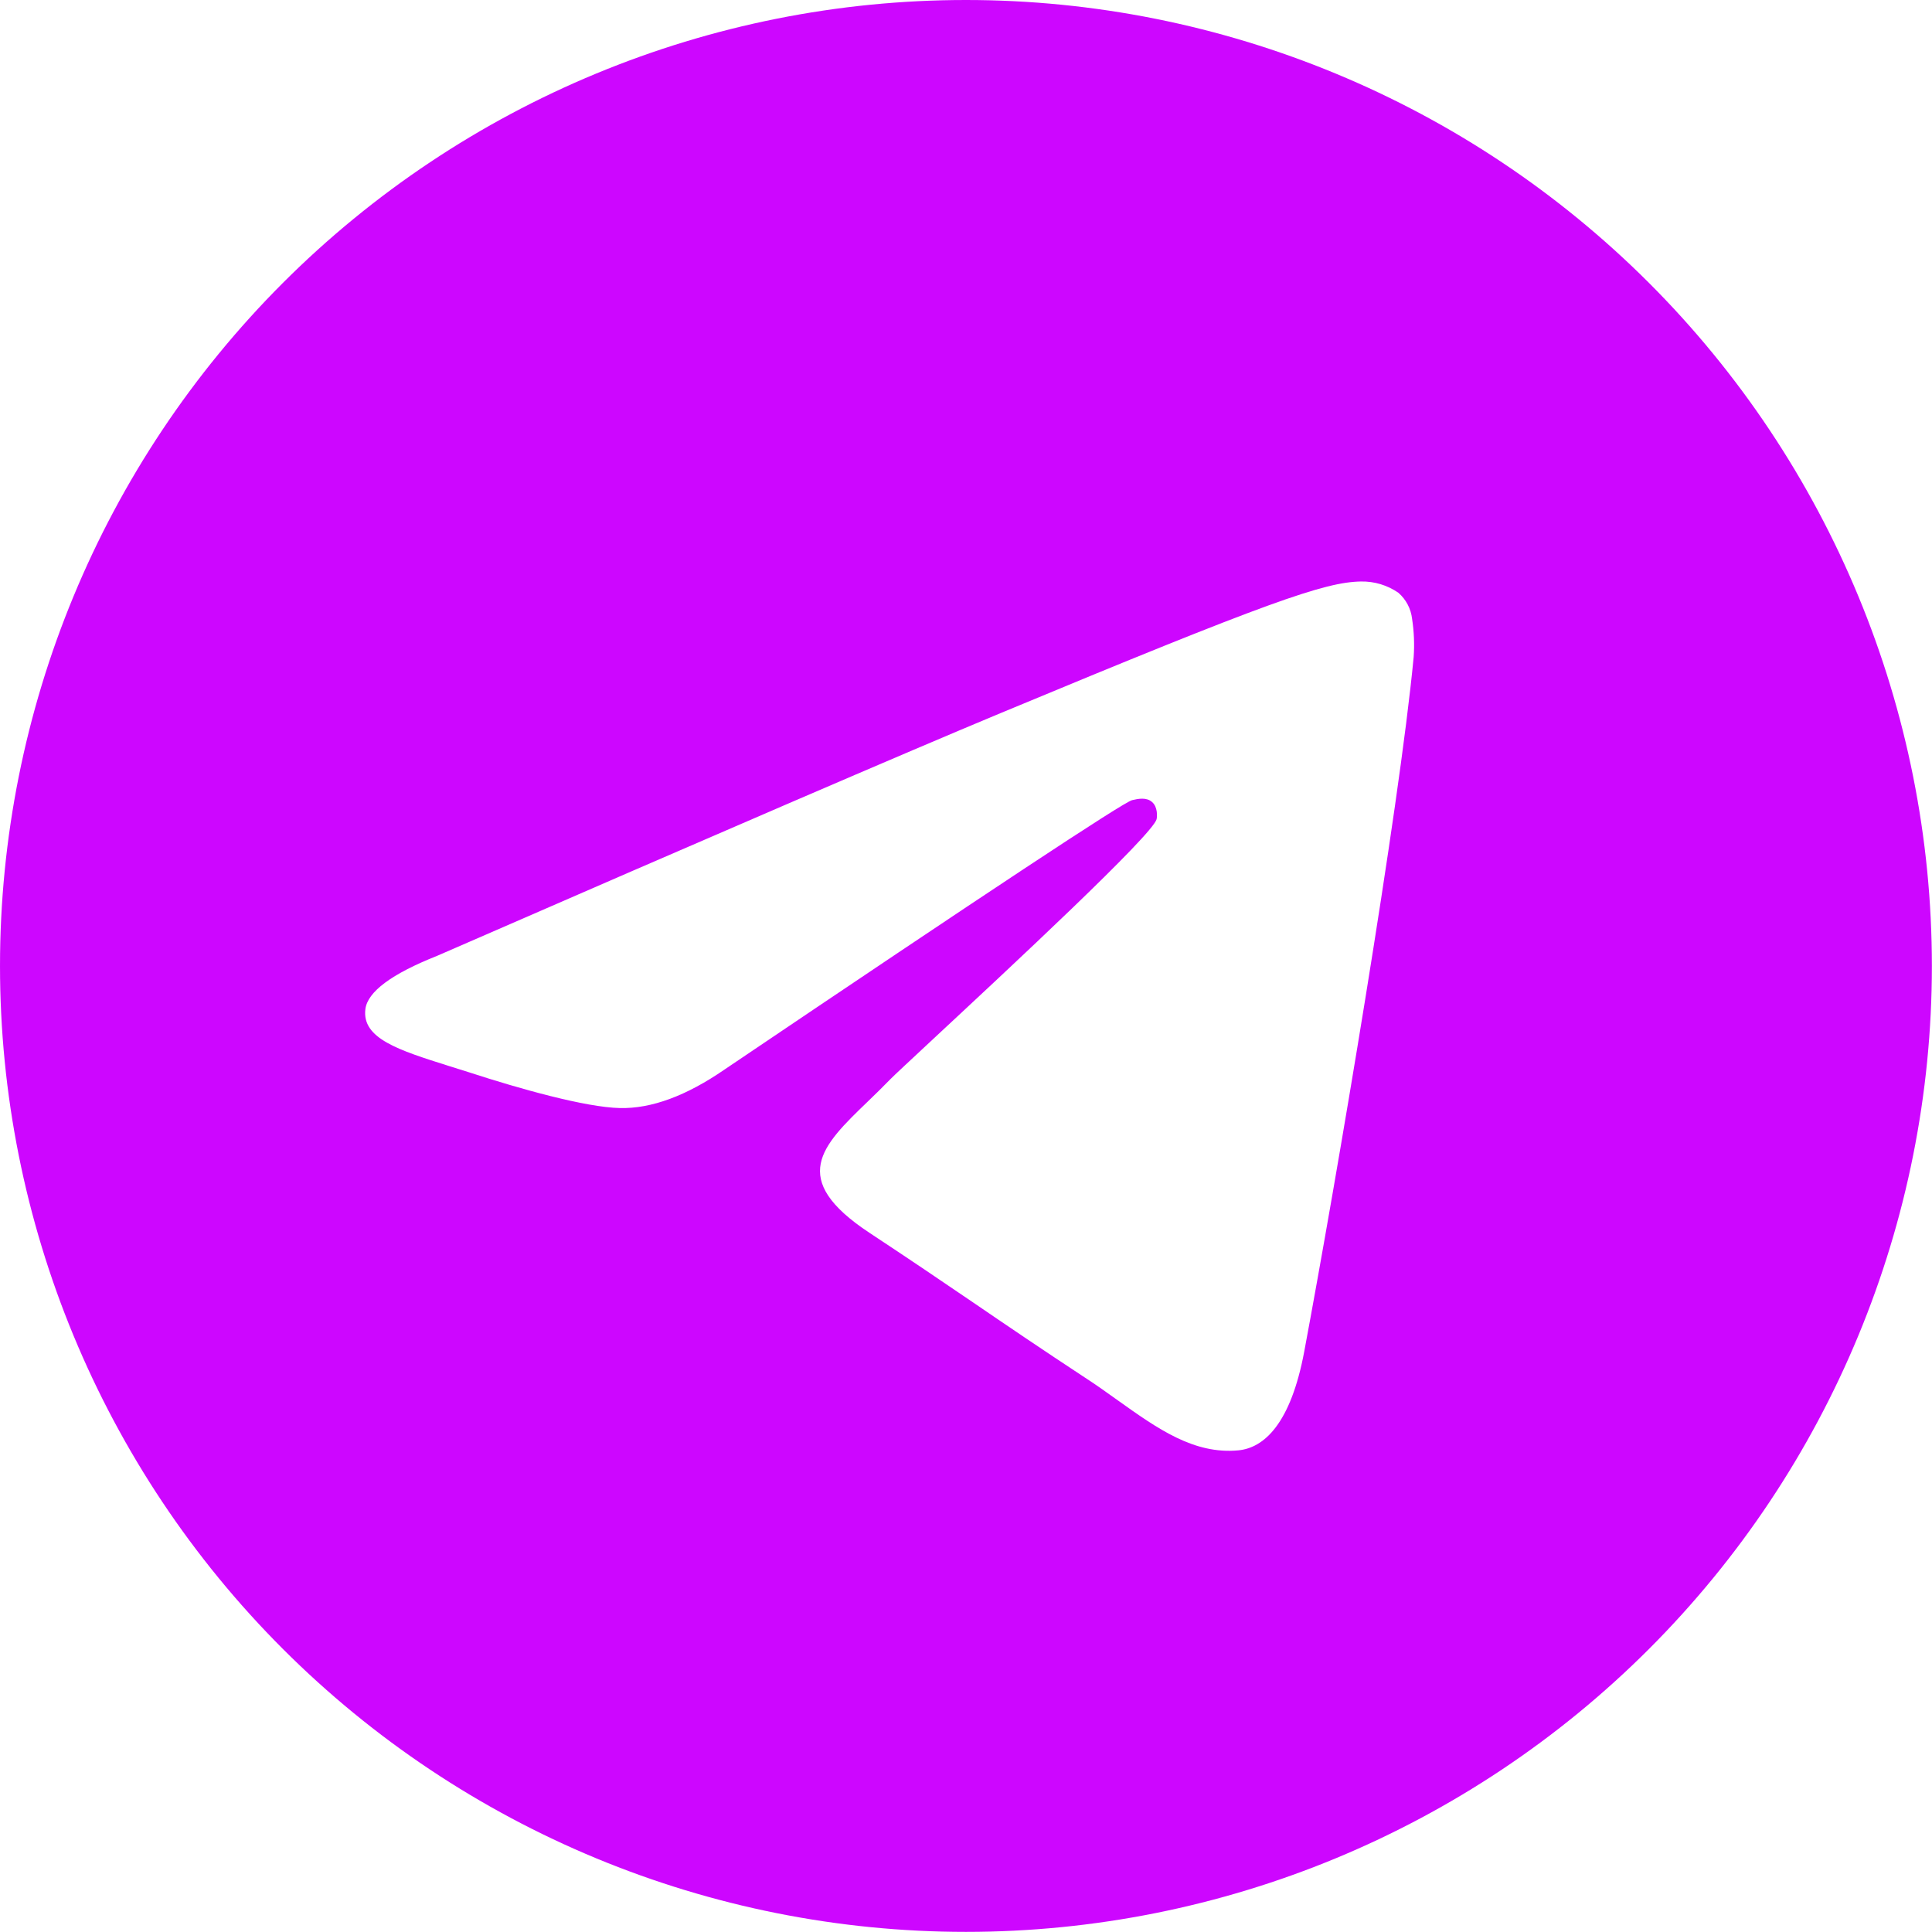 <svg version="1.1" xmlns="http://www.w3.org/2000/svg" xmlns:xlink="http://www.w3.org/1999/xlink" width="48" height="48" viewBox="0,0,256,256"><g fill="#cd06ff" fill-rule="nonzero" stroke="none" stroke-width="1" stroke-linecap="butt" stroke-linejoin="miter" stroke-miterlimit="10" stroke-dasharray="" stroke-dashoffset="0" font-family="none" font-weight="none" font-size="none" text-anchor="none" style="mix-blend-mode: normal"><g transform="translate(0.001,0) scale(5.333,5.333)"><path d="M48,24c0,6.365 -2.529,12.47 -7.029,16.971c-4.501,4.501 -10.605,7.029 -16.971,7.029c-6.365,0 -12.47,-2.529 -16.971,-7.029c-4.501,-4.501 -7.029,-10.605 -7.029,-16.971c0,-6.365 2.529,-12.47 7.029,-16.971c4.501,-4.501 10.605,-7.029 16.971,-7.029c6.365,0 12.47,2.529 16.971,7.029c4.501,4.501 7.029,10.605 7.029,16.971zM24.861,17.718c-2.334,0.972 -7.002,2.982 -13.998,6.03c-1.134,0.45 -1.731,0.894 -1.785,1.326c-0.09,0.729 0.825,1.017 2.07,1.41l0.525,0.165c1.224,0.399 2.874,0.864 3.729,0.882c0.78,0.018 1.647,-0.3 2.604,-0.96c6.537,-4.413 9.912,-6.642 10.122,-6.69c0.15,-0.036 0.36,-0.078 0.498,0.048c0.141,0.123 0.126,0.36 0.111,0.423c-0.09,0.387 -3.681,3.723 -5.538,5.451c-0.579,0.54 -0.99,0.921 -1.074,1.008c-0.185,0.189 -0.373,0.375 -0.564,0.558c-1.14,1.098 -1.992,1.92 0.045,3.264c0.981,0.648 1.767,1.179 2.55,1.713c0.852,0.582 1.704,1.161 2.808,1.887c0.279,0.18 0.549,0.375 0.81,0.561c0.993,0.708 1.89,1.344 2.991,1.242c0.642,-0.06 1.305,-0.66 1.641,-2.46c0.795,-4.251 2.358,-13.458 2.718,-17.253c0.022,-0.316 0.009,-0.632 -0.039,-0.945c-0.028,-0.252 -0.15,-0.485 -0.342,-0.651c-0.273,-0.188 -0.598,-0.286 -0.93,-0.279c-0.9,0.015 -2.289,0.498 -8.952,3.27z"></path></g></g></svg>